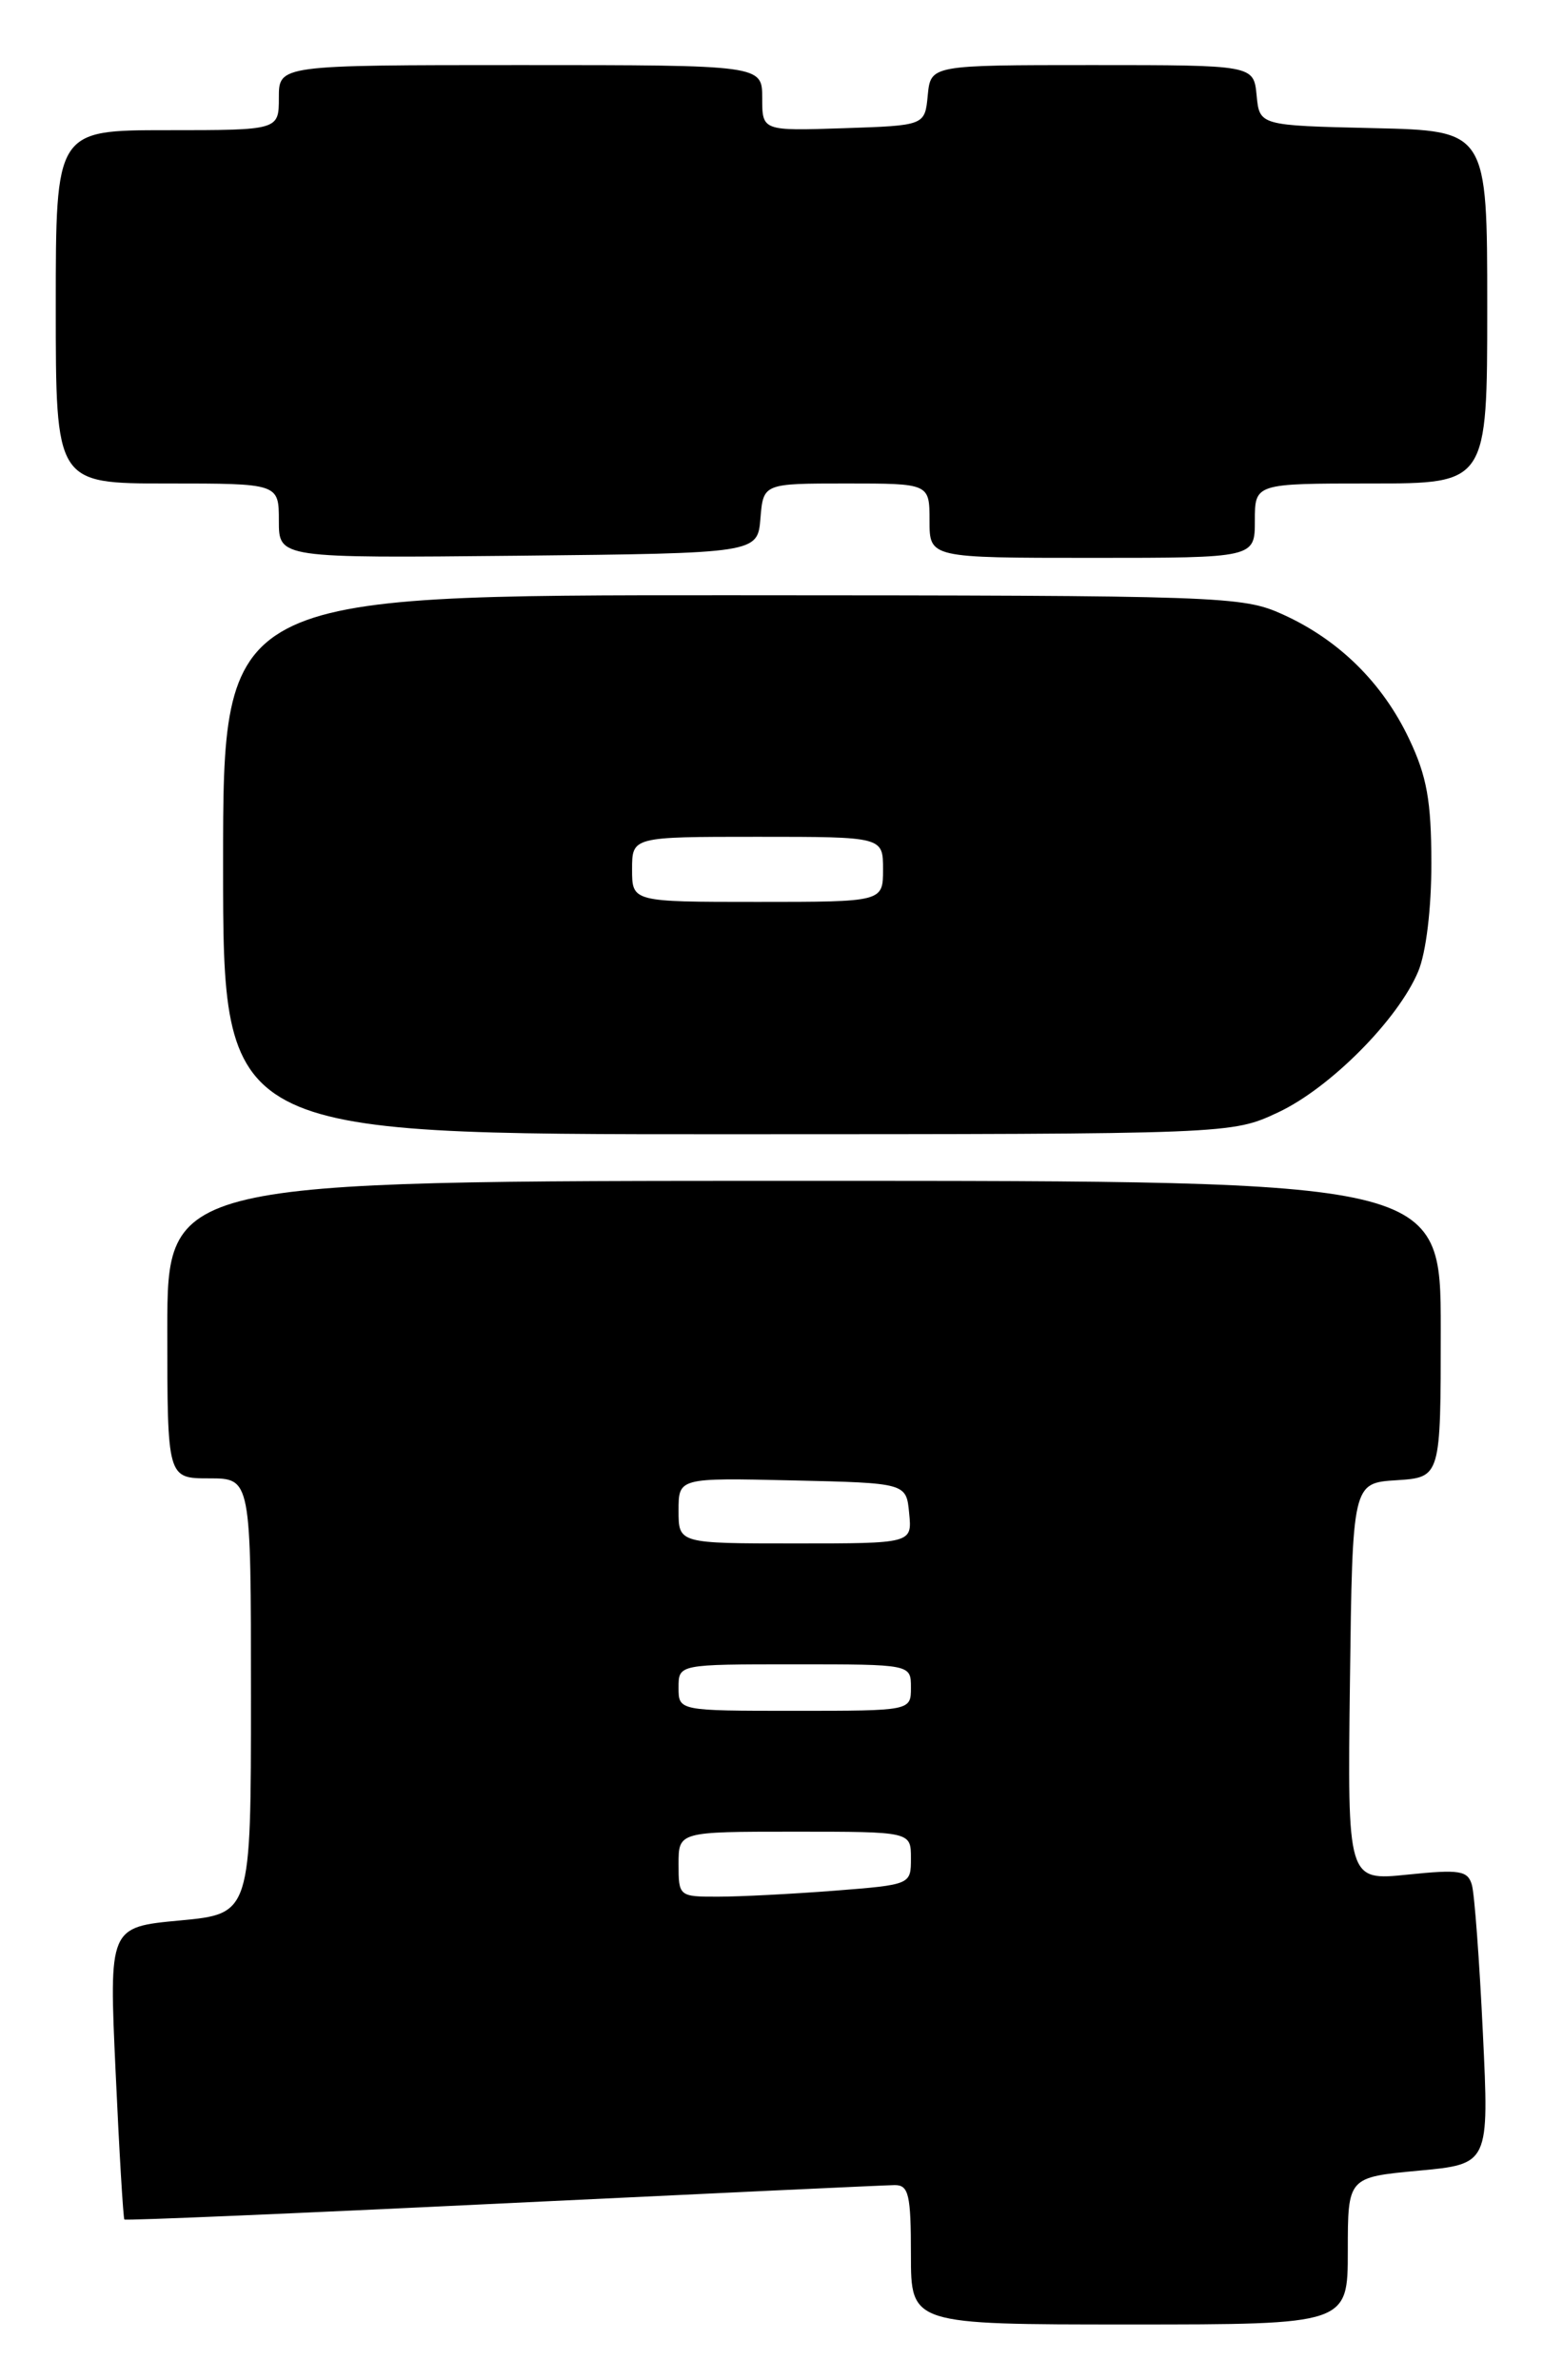 <?xml version="1.0" encoding="UTF-8" standalone="no"?>
<!DOCTYPE svg PUBLIC "-//W3C//DTD SVG 1.1//EN" "http://www.w3.org/Graphics/SVG/1.1/DTD/svg11.dtd" >
<svg xmlns="http://www.w3.org/2000/svg" xmlns:xlink="http://www.w3.org/1999/xlink" version="1.1" viewBox="0 0 166 256">
 <g >
 <path fill="currentColor"
d=" M 145.00 242.09 C 145.00 234.17 145.00 234.17 152.61 233.46 C 160.21 232.75 160.21 232.75 159.53 218.62 C 159.16 210.86 158.63 203.70 158.35 202.73 C 157.91 201.18 157.05 201.04 151.41 201.62 C 144.96 202.28 144.96 202.28 145.23 180.89 C 145.50 159.50 145.50 159.50 150.25 159.20 C 155.00 158.89 155.00 158.89 155.00 142.95 C 155.00 127.00 155.00 127.00 86.50 127.00 C 18.00 127.00 18.00 127.00 18.00 143.00 C 18.00 159.00 18.00 159.00 22.50 159.00 C 27.00 159.00 27.00 159.00 27.00 182.41 C 27.00 205.83 27.00 205.83 19.36 206.55 C 11.72 207.26 11.72 207.26 12.44 222.87 C 12.83 231.46 13.26 238.59 13.38 238.71 C 13.51 238.84 31.81 238.06 54.06 236.98 C 76.30 235.91 95.29 235.02 96.25 235.01 C 97.76 235.00 98.00 236.02 98.00 242.50 C 98.00 250.00 98.00 250.00 121.50 250.00 C 145.00 250.00 145.00 250.00 145.00 242.09 Z  M 137.50 119.64 C 143.08 117.03 150.41 109.66 152.58 104.47 C 153.42 102.45 154.00 97.71 153.99 92.78 C 153.98 86.16 153.51 83.50 151.61 79.50 C 148.75 73.45 144.04 68.81 138.00 66.08 C 133.65 64.11 131.64 64.04 78.75 64.02 C 24.00 64.00 24.00 64.00 24.00 93.00 C 24.00 122.00 24.00 122.00 78.25 121.99 C 132.50 121.98 132.50 121.98 137.50 119.64 Z  M 81.81 55.75 C 82.12 52.00 82.12 52.00 91.06 52.00 C 100.00 52.00 100.00 52.00 100.00 56.00 C 100.00 60.00 100.00 60.00 117.50 60.00 C 135.00 60.00 135.00 60.00 135.00 56.00 C 135.00 52.00 135.00 52.00 147.50 52.00 C 160.00 52.00 160.00 52.00 160.00 33.03 C 160.00 14.06 160.00 14.06 147.75 13.78 C 135.50 13.50 135.50 13.50 135.19 10.25 C 134.87 7.00 134.87 7.00 117.50 7.00 C 100.13 7.00 100.13 7.00 99.81 10.25 C 99.50 13.50 99.50 13.50 90.75 13.79 C 82.00 14.08 82.00 14.08 82.00 10.54 C 82.00 7.00 82.00 7.00 56.00 7.00 C 30.00 7.00 30.00 7.00 30.00 10.50 C 30.00 14.00 30.00 14.00 18.00 14.00 C 6.00 14.00 6.00 14.00 6.00 33.00 C 6.00 52.00 6.00 52.00 18.00 52.00 C 30.00 52.00 30.00 52.00 30.00 56.02 C 30.00 60.03 30.00 60.03 55.75 59.77 C 81.50 59.50 81.50 59.50 81.81 55.75 Z  M 73.00 200.50 C 73.00 197.00 73.00 197.00 85.50 197.00 C 98.00 197.00 98.00 197.00 98.00 199.85 C 98.00 202.70 98.00 202.70 89.75 203.35 C 85.21 203.70 79.59 203.99 77.25 203.99 C 73.06 204.00 73.00 203.95 73.00 200.50 Z  M 73.00 181.50 C 73.00 179.00 73.00 179.00 85.50 179.00 C 98.00 179.00 98.00 179.00 98.00 181.50 C 98.00 184.00 98.00 184.00 85.50 184.00 C 73.00 184.00 73.00 184.00 73.00 181.50 Z  M 73.00 162.47 C 73.00 158.94 73.00 158.94 85.25 159.22 C 97.50 159.50 97.50 159.50 97.81 162.75 C 98.13 166.00 98.13 166.00 85.56 166.00 C 73.00 166.00 73.00 166.00 73.00 162.47 Z  M 68.00 93.50 C 68.00 90.00 68.00 90.00 81.50 90.00 C 95.00 90.00 95.00 90.00 95.00 93.50 C 95.00 97.00 95.00 97.00 81.50 97.00 C 68.00 97.00 68.00 97.00 68.00 93.50 Z "/>
</g>
</svg>